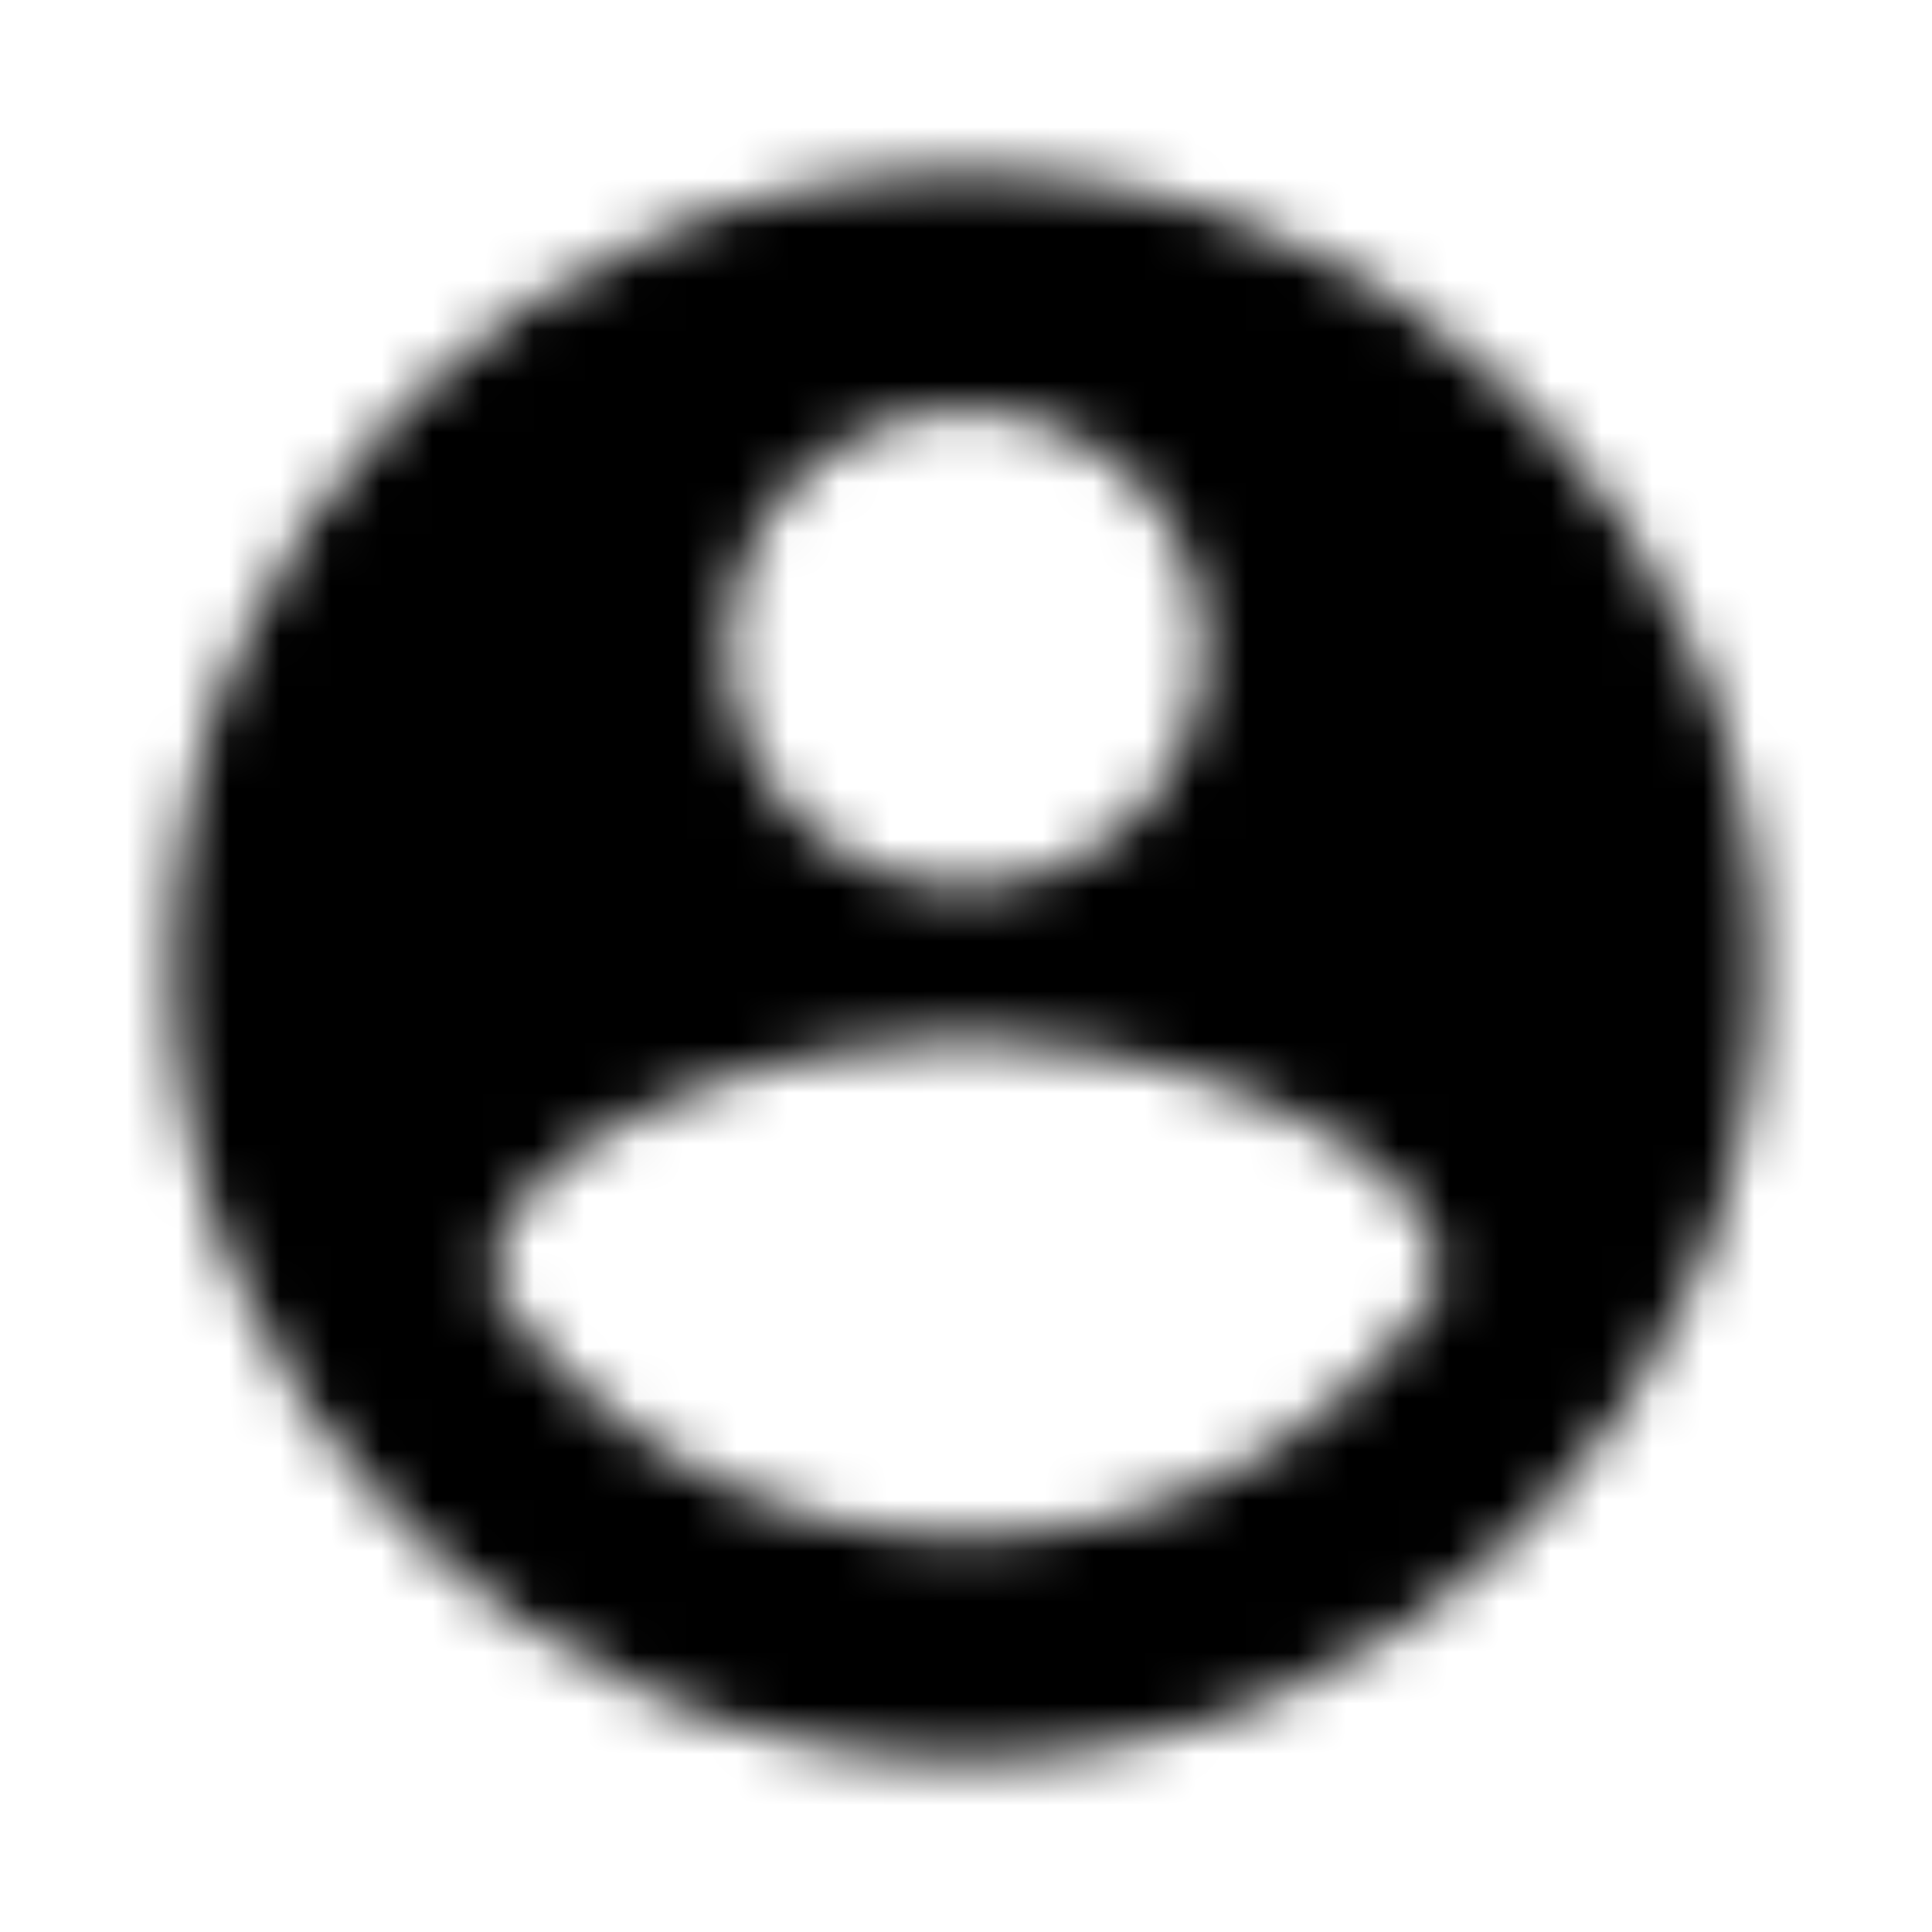 <svg width="38" height="38" viewBox="0 0 38 38" fill="none" xmlns="http://www.w3.org/2000/svg">
<mask id="mask0_36_196" style="mask-type:alpha" maskUnits="userSpaceOnUse" x="3" y="3" width="32" height="32">
<path fill-rule="evenodd" clip-rule="evenodd" d="M19 3.395C10.386 3.395 3.395 10.386 3.395 19C3.395 27.614 10.386 34.606 19 34.606C27.614 34.606 34.605 27.614 34.605 19C34.605 10.386 27.614 3.395 19 3.395ZM19 8.076C21.59 8.076 23.681 10.168 23.681 12.758C23.681 15.349 21.59 17.44 19 17.44C16.409 17.44 14.318 15.349 14.318 12.758C14.318 10.168 16.409 8.076 19 8.076ZM9.637 25.211C11.65 28.239 15.098 30.236 19 30.236C22.901 30.236 26.35 28.239 28.363 25.211C28.316 22.106 22.105 20.405 19 20.405C15.879 20.405 9.683 22.106 9.637 25.211Z" fill="white"/>
</mask>
<g mask="url(#mask0_36_196)">
<path fill-rule="evenodd" clip-rule="evenodd" d="M0.273 0.274H37.726V37.727H0.273V0.274Z" fill="black"/>
</g>
</svg>
